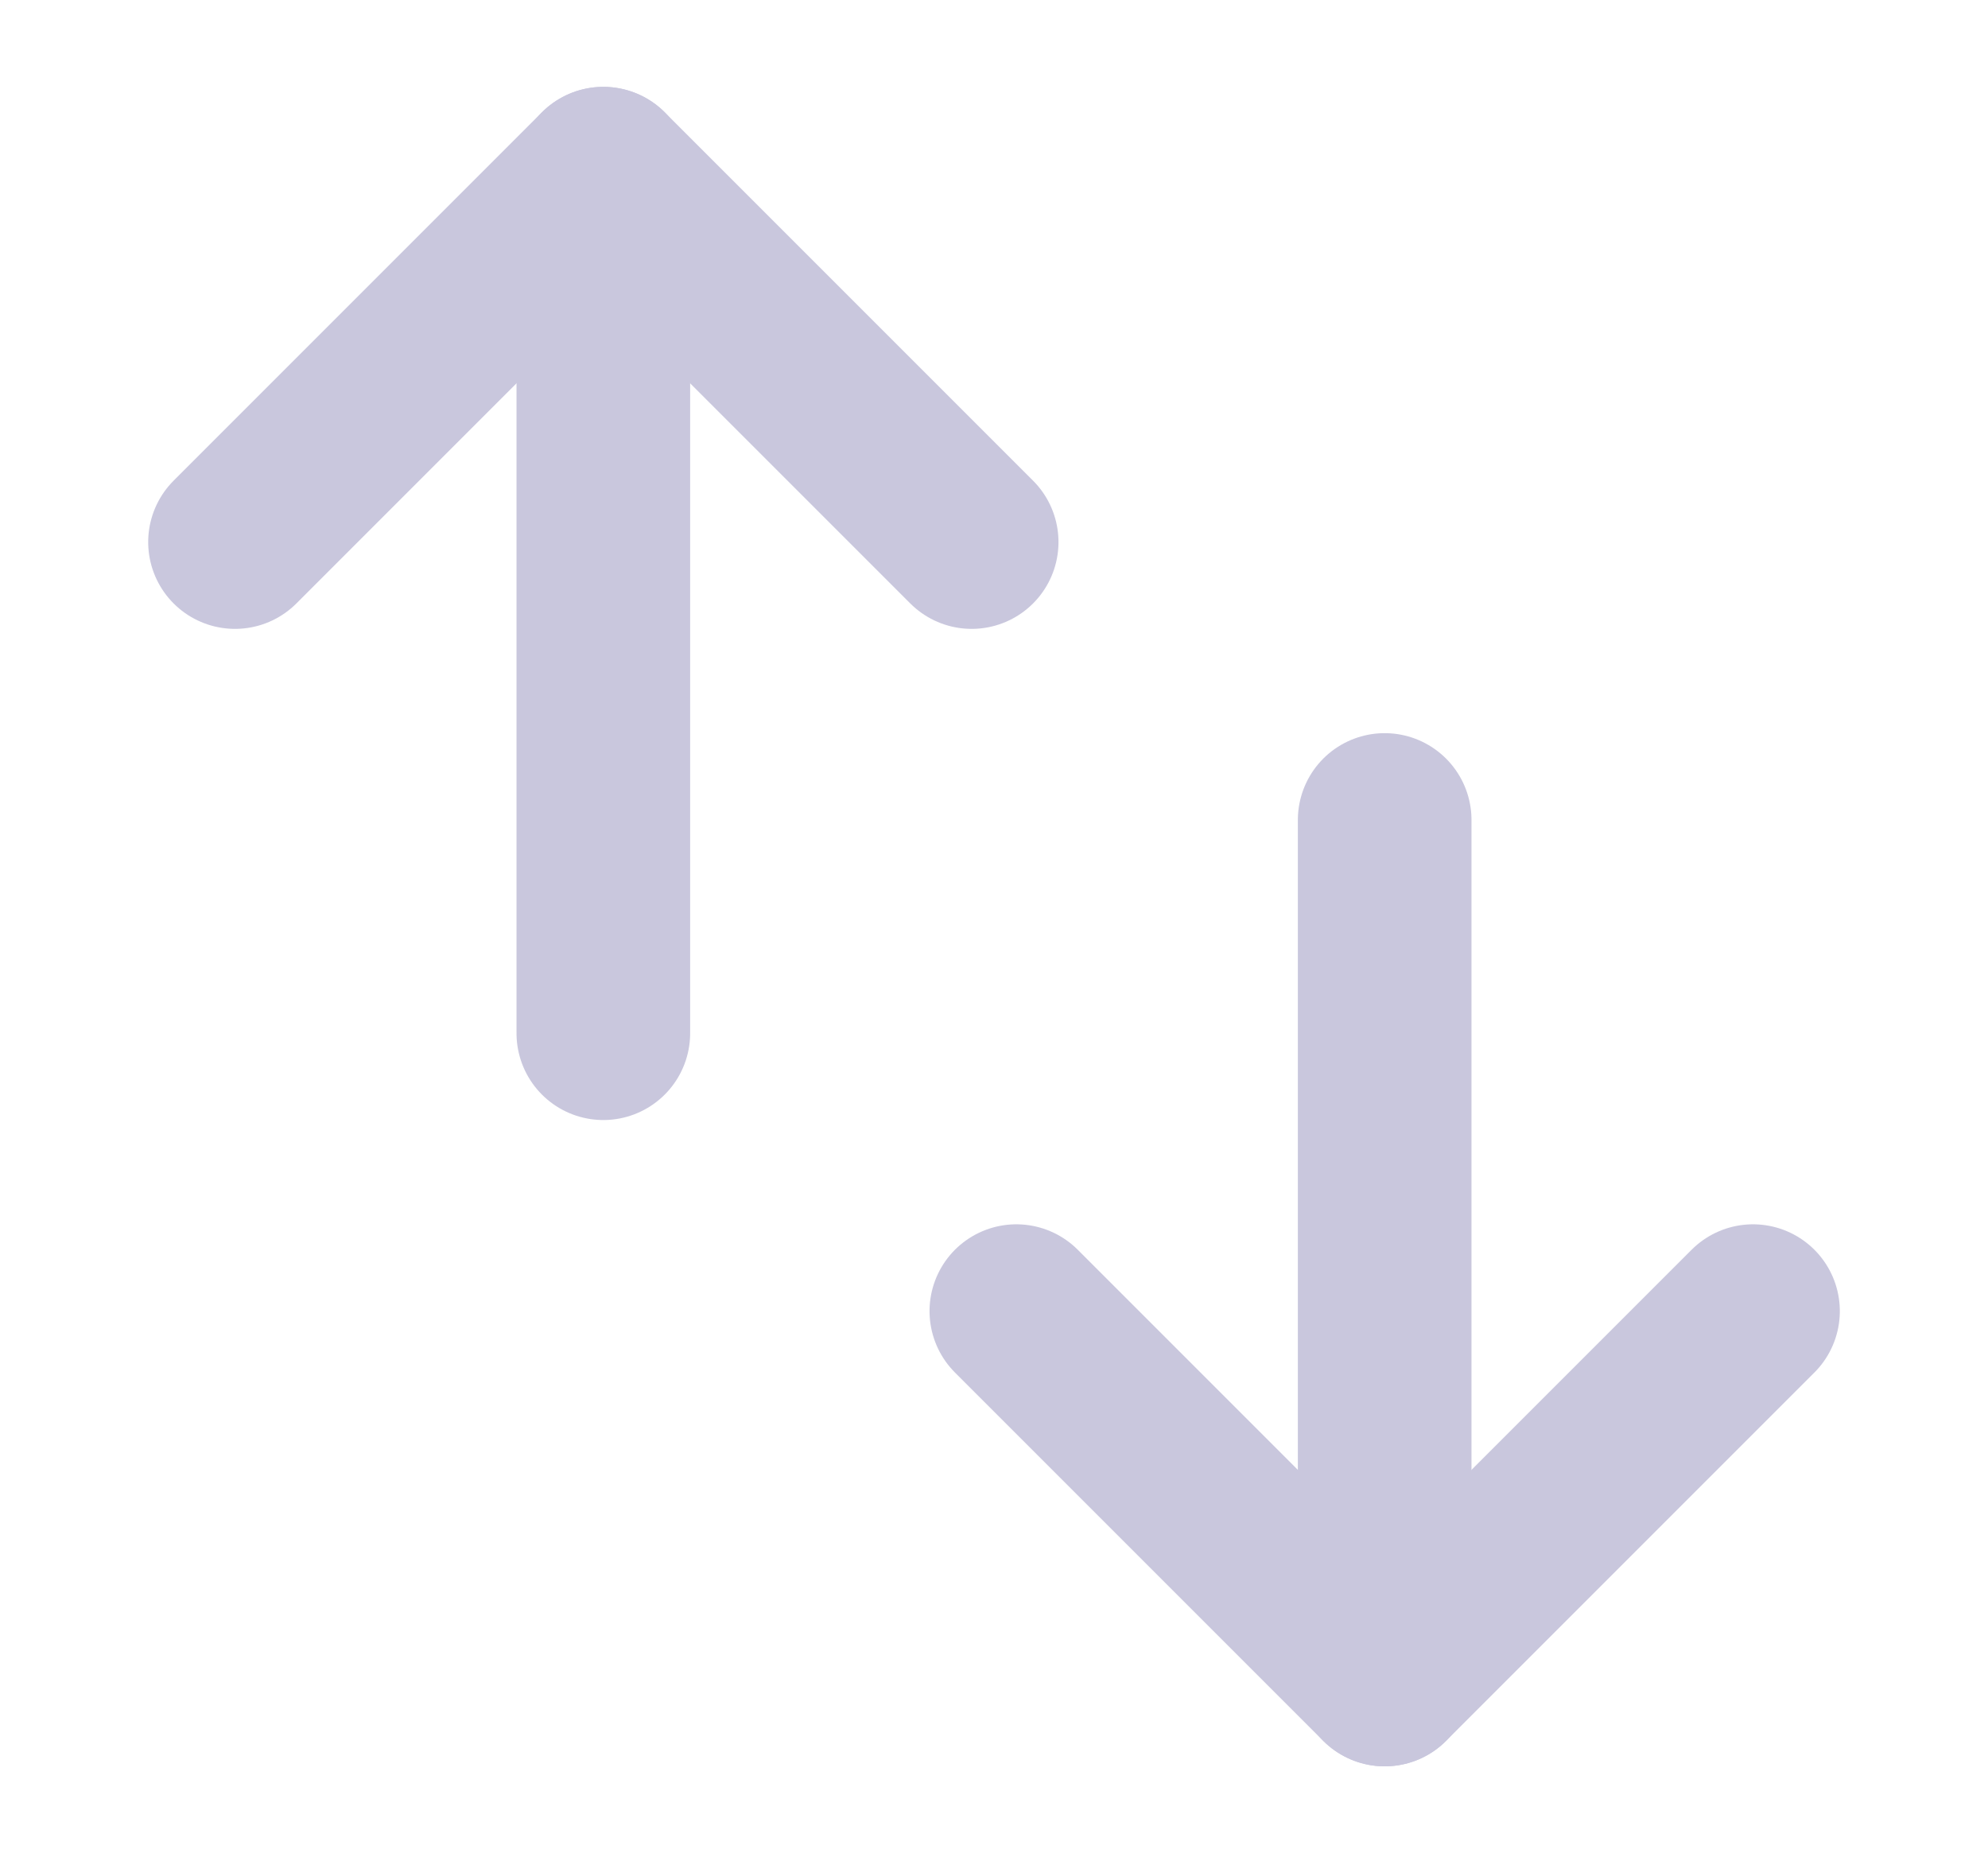 <svg xmlns="http://www.w3.org/2000/svg" width="22.899" height="21.343" viewBox="0 0 22.899 21.343"><g transform="translate(2 2)"><g transform="translate(1.95 8.172)"><path d="M20,10H14V4" transform="translate(-4.971 12) rotate(-45)" fill="none" stroke="#c9c7dd" stroke-linecap="round" stroke-linejoin="round" stroke-width="2"/><path d="M14,10l7-7" transform="translate(-4.971 12) rotate(-45)" fill="none" stroke="#c9c7dd" stroke-linecap="round" stroke-linejoin="round" stroke-width="2"/></g><g transform="translate(-7.05 -14.828)"><path d="M4,14h6v6" transform="translate(-4.971 12) rotate(-45)" fill="none" stroke="#c9c7dd" stroke-linecap="round" stroke-linejoin="round" stroke-width="2"/><path d="M3,21l7-7" transform="translate(-4.971 12) rotate(-45)" fill="none" stroke="#c9c7dd" stroke-linecap="round" stroke-linejoin="round" stroke-width="2"/></g></g></svg>